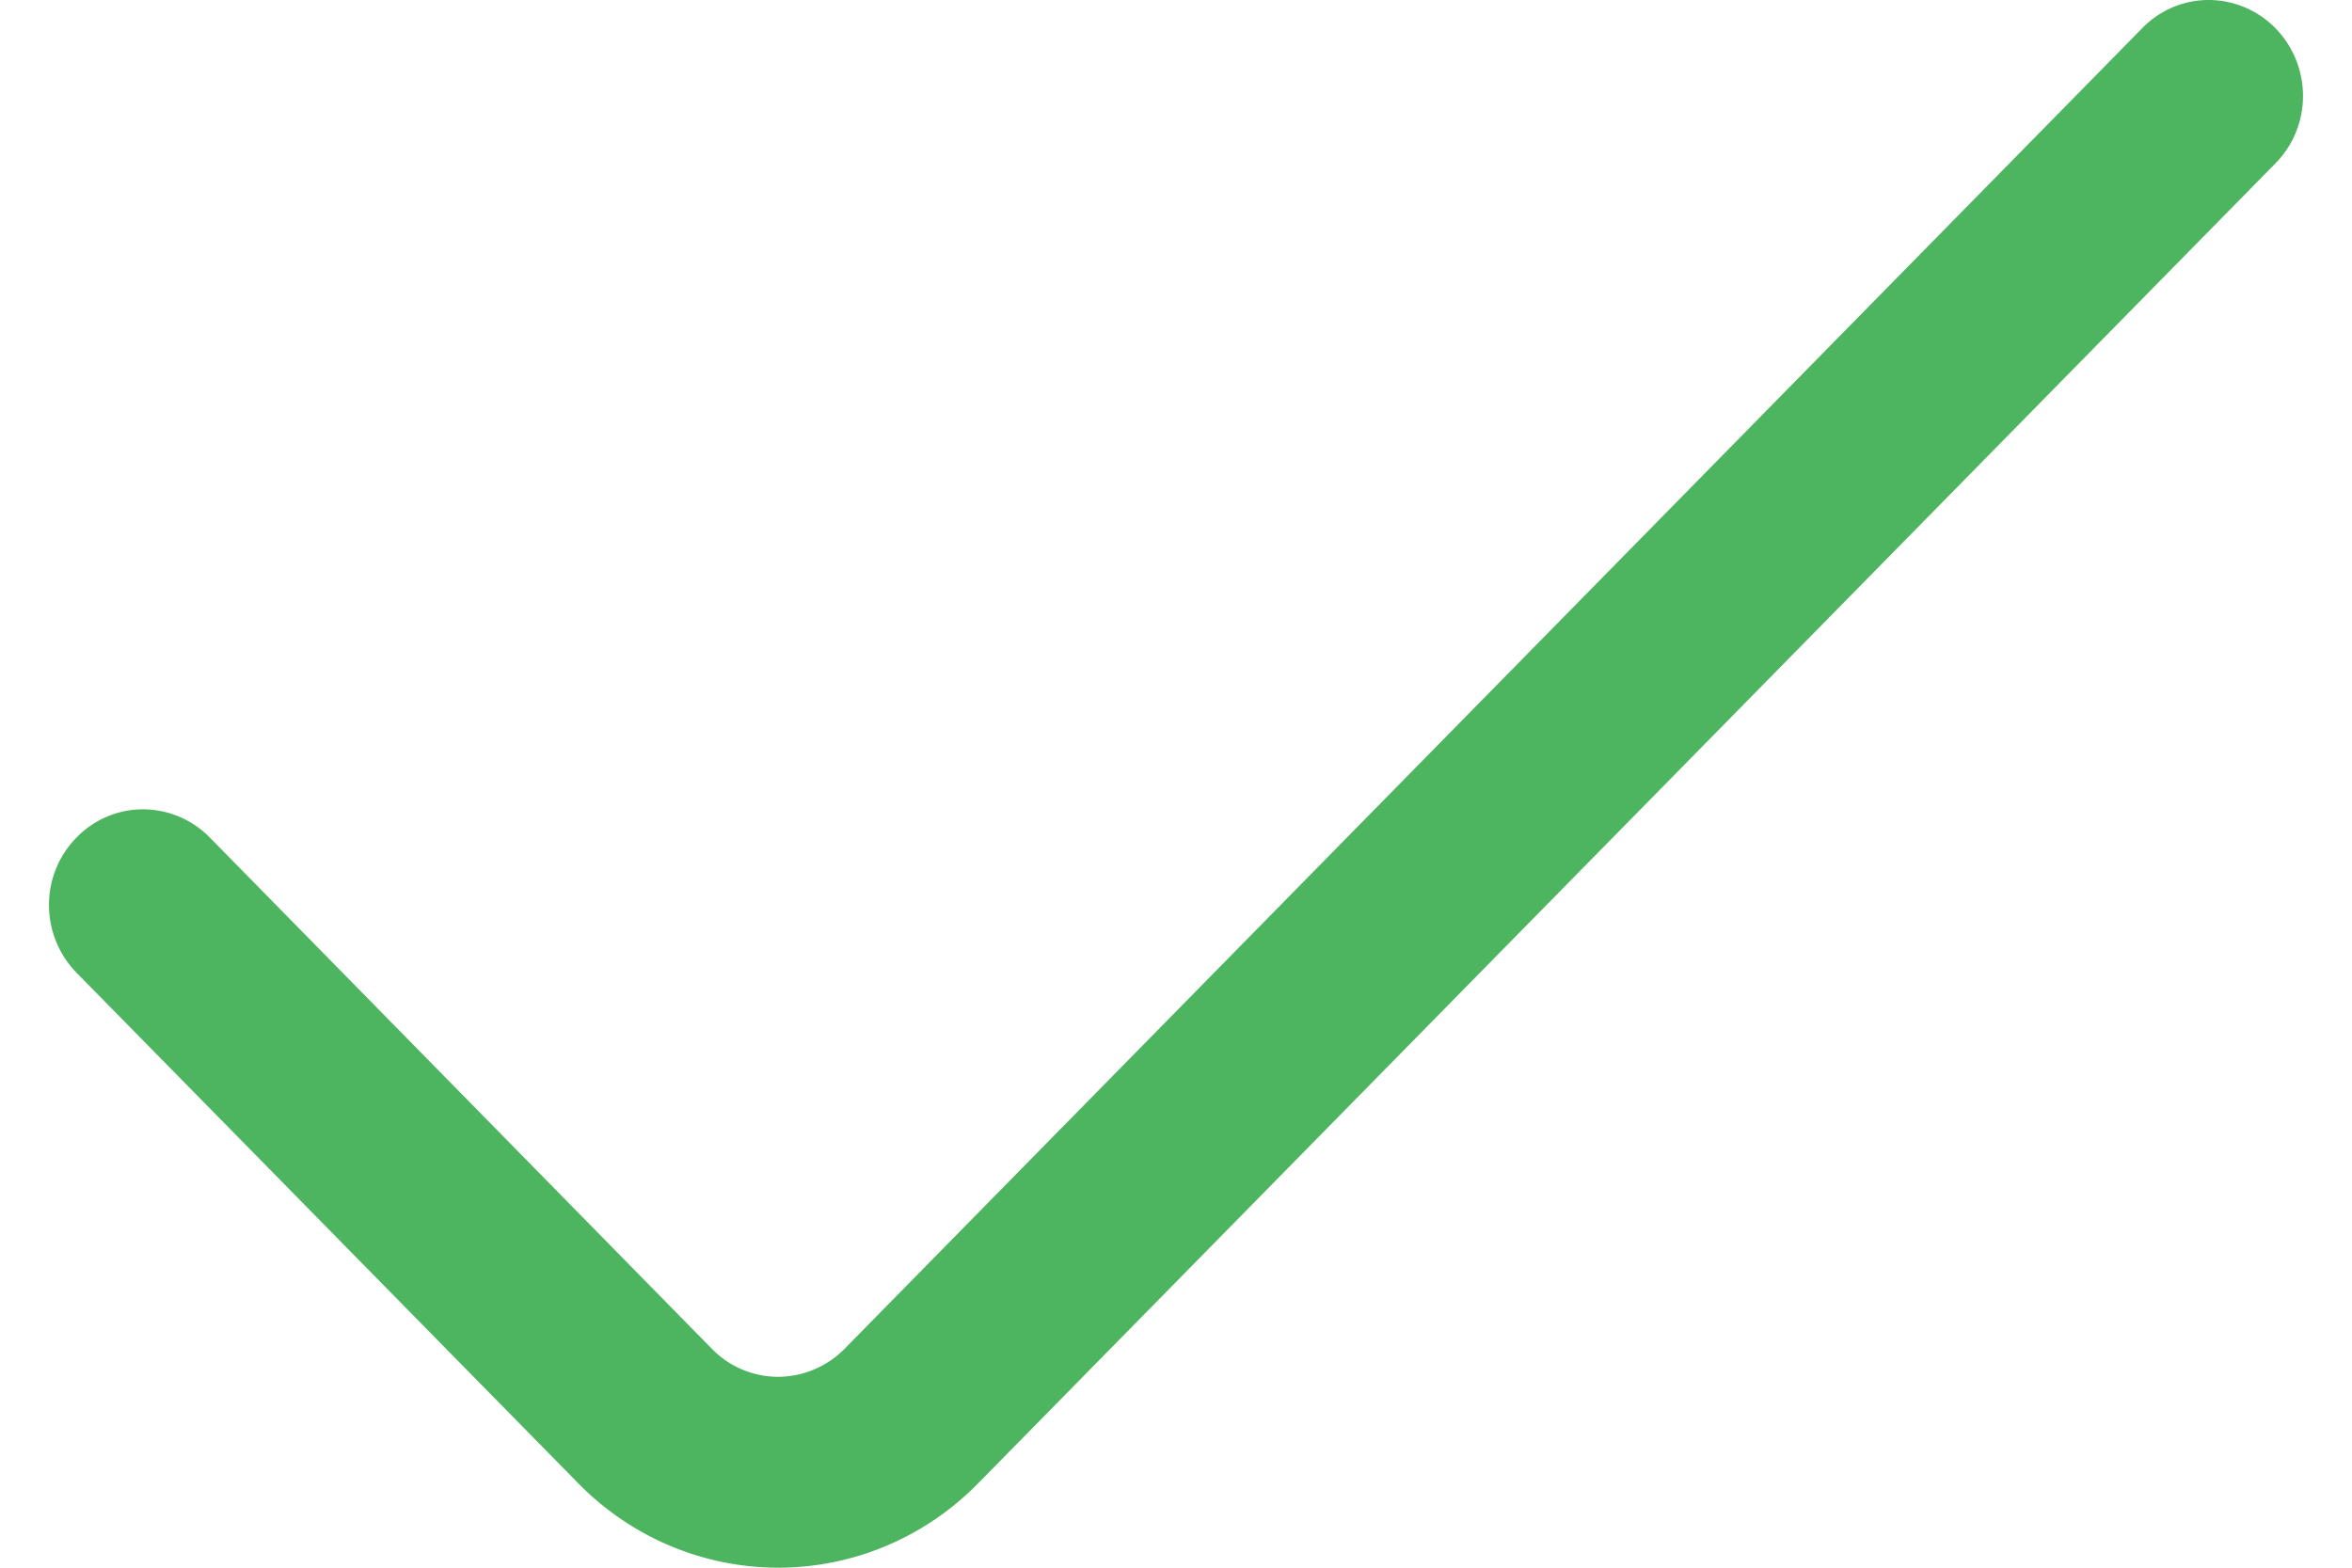 <svg width="24" height="16" fill="none" xmlns="http://www.w3.org/2000/svg"><path d="M21.86.287L8.62 13.764a.958.958 0 01-.68.288.945.945 0 01-.678-.288L2.14 8.547a.957.957 0 00-.68-.287.944.944 0 00-.678.287.977.977 0 00-.282.691.99.99 0 00.282.691l5.123 5.214c.54.549 1.273.857 2.036.857.764 0 1.496-.308 2.036-.857L23.218 1.668a.977.977 0 00.282-.69.99.99 0 00-.282-.691A.958.958 0 0022.54 0a.944.944 0 00-.68.287z" fill="#4DB45F"/></svg>